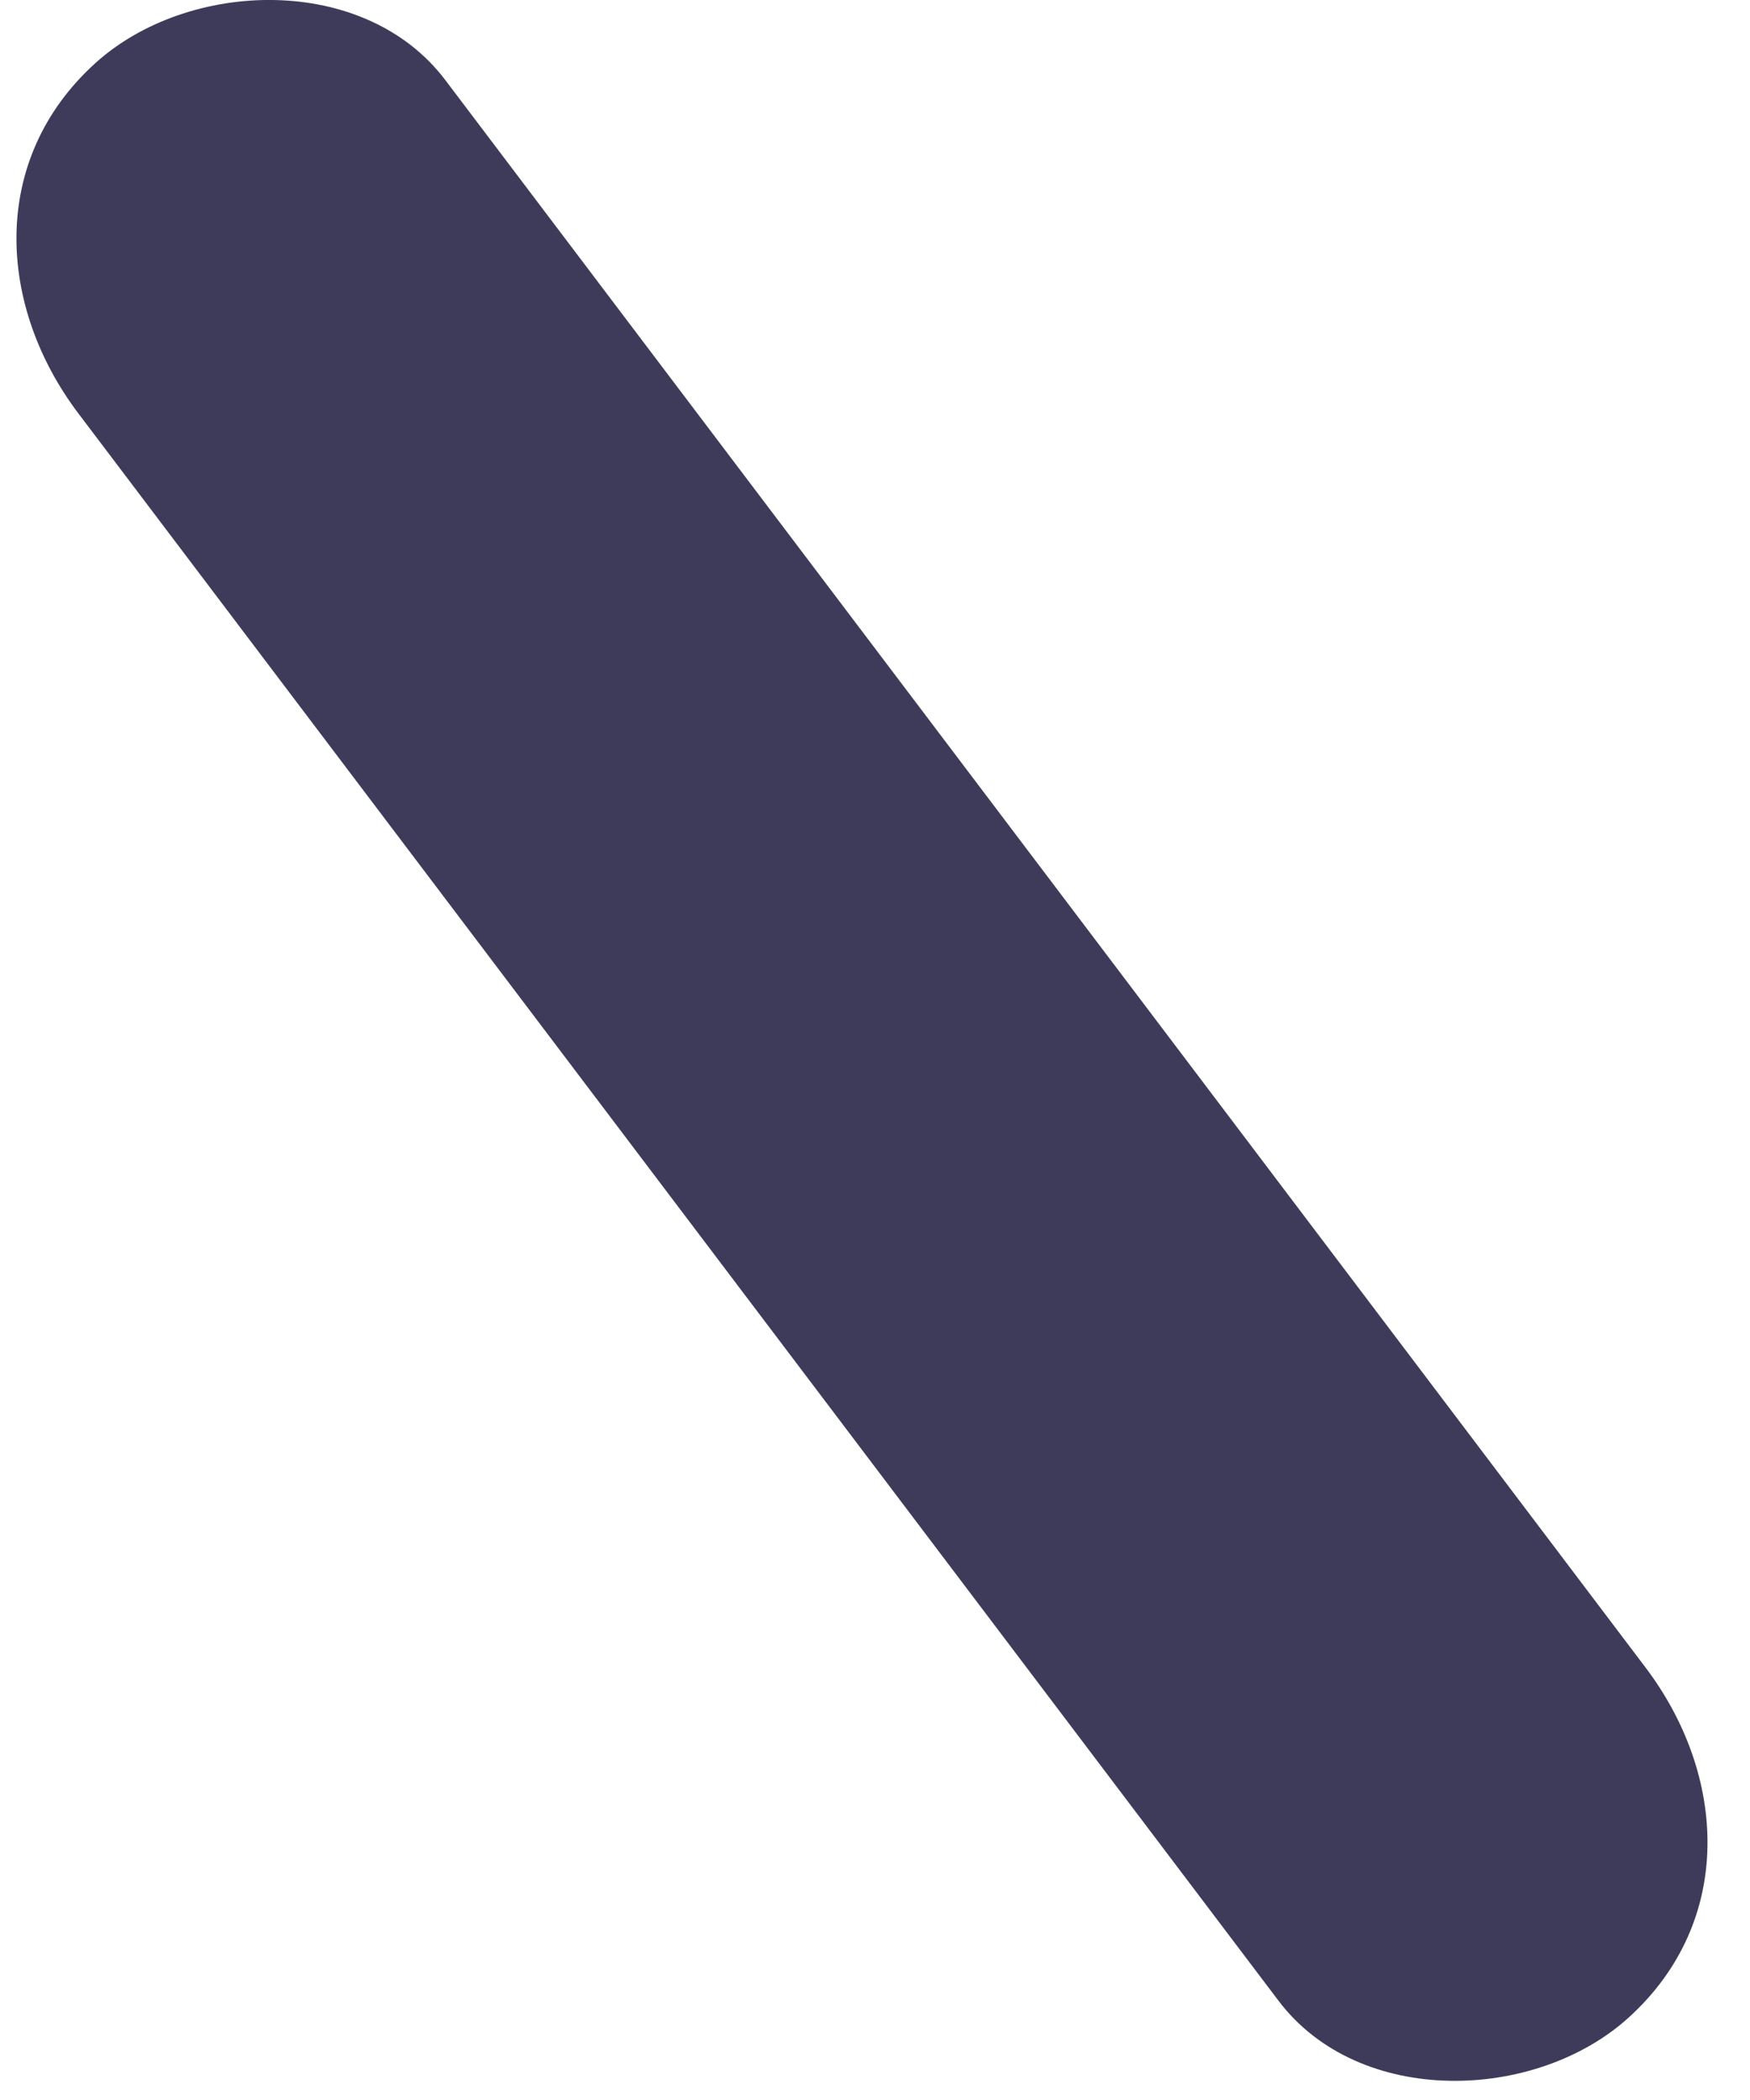 <svg width="20" height="24" viewBox="0 0 20 24" fill="none" xmlns="http://www.w3.org/2000/svg">
<path d="M0.895 4.724L14.611 22.865C15.534 24.087 17.553 24.02 18.613 23.058C19.831 21.954 19.733 20.281 18.806 19.057L5.09 0.916C4.167 -0.306 2.149 -0.239 1.089 0.722C-0.129 1.826 -0.03 3.5 0.895 4.724Z" fill="#3E3B5A"/>
</svg>
